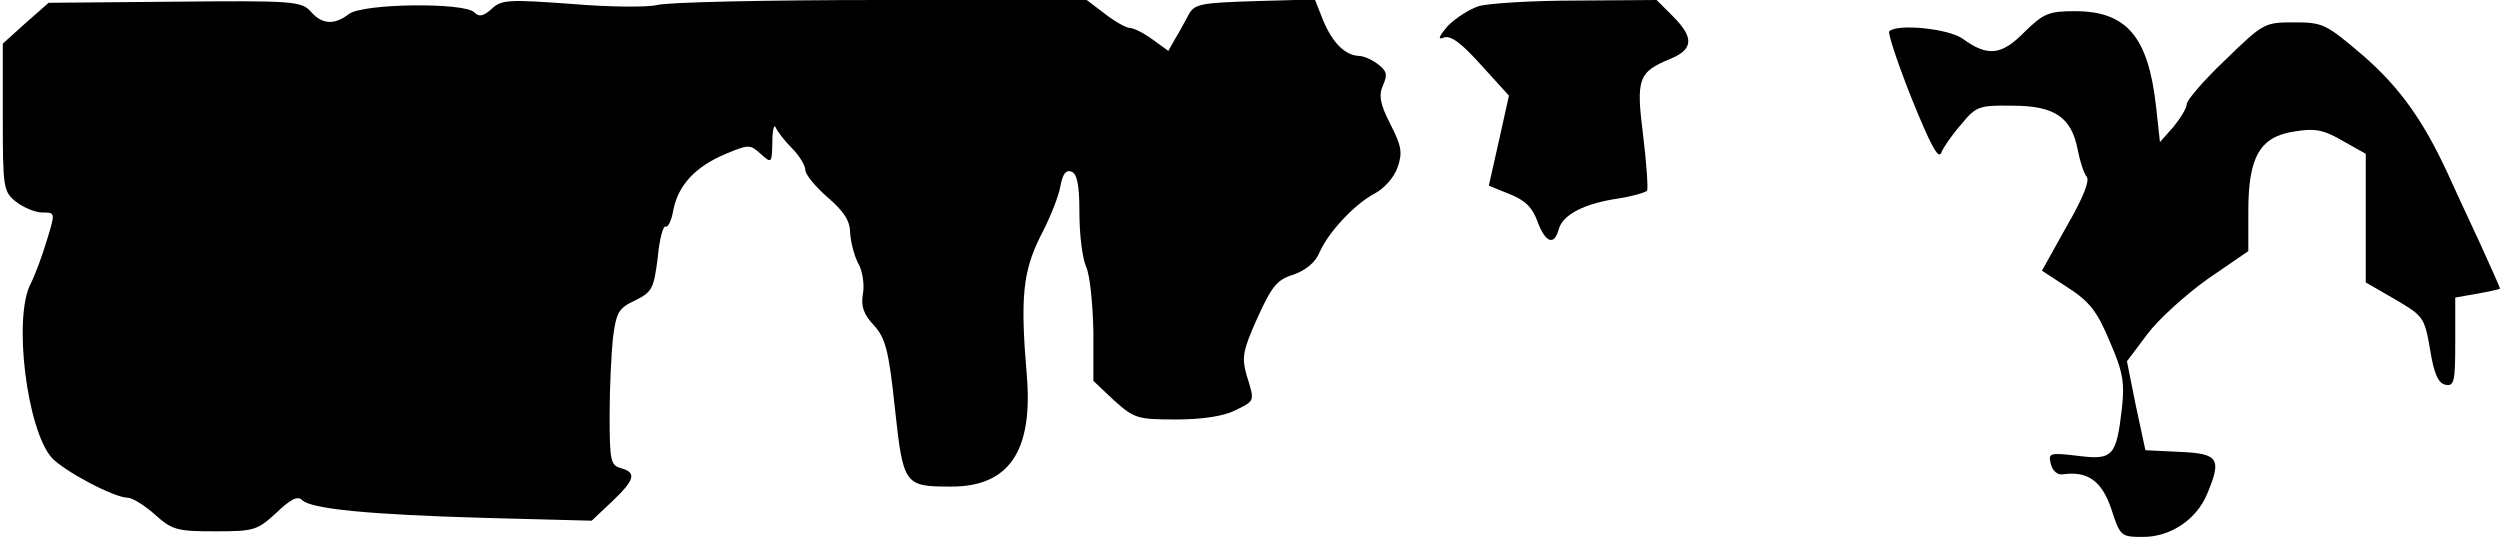 <?xml version="1.0" standalone="no"?>
<!DOCTYPE svg PUBLIC "-//W3C//DTD SVG 20010904//EN"
 "http://www.w3.org/TR/2001/REC-SVG-20010904/DTD/svg10.dtd">
<svg version="1.0" xmlns="http://www.w3.org/2000/svg"
 width="447pt" height="96pt" viewBox="0 0 447 96"
 preserveAspectRatio="xMidYMid meet">
<g transform="translate(0,96) scale(0.1,-0.1)"
fill="#000000" stroke="none">
<path fill="#000000" stroke="none" d="M46 919 l-41 -37 0 -132 c0 -126 1
-133 24 -151 13 -10 34 -19 47 -19 23 0 23 0 8 -49 -8 -27 -21 -62 -29 -78
-32 -60 -7 -262 38 -312 23 -24 111 -71 136 -71 7 0 29 -13 48 -30 31 -28 40
-30 108 -30 70 0 75 2 109 33 25 24 38 31 46 23 16 -16 118 -26 326 -32 l192
-5 36 34 c41 39 45 52 16 60 -18 5 -20 13 -20 94 0 48 3 111 6 139 6 46 10 53
40 67 30 15 33 21 40 76 3 34 10 58 14 56 4 -3 11 11 14 30 9 44 39 77 94 100
41 17 43 17 62 0 20 -18 20 -17 21 21 0 21 3 33 6 26 3 -7 16 -24 29 -37 13
-13 24 -31 24 -39 0 -8 18 -30 40 -49 29 -25 40 -42 40 -63 1 -16 7 -40 14
-54 8 -13 12 -38 9 -55 -4 -22 1 -37 19 -56 21 -23 27 -44 38 -148 15 -139 17
-141 101 -141 103 0 146 63 135 198 -12 141 -7 186 24 249 17 32 33 72 36 90
4 22 10 30 20 26 10 -4 14 -24 14 -73 0 -38 5 -81 12 -97 7 -15 12 -68 13
-116 l0 -88 37 -35 c36 -32 41 -34 111 -34 47 0 85 6 105 16 36 18 36 15 21
63 -9 32 -7 44 19 102 26 57 35 69 65 78 22 8 39 22 46 39 16 37 63 87 99 106
17 9 35 29 41 47 9 26 7 38 -13 77 -19 37 -21 52 -13 70 8 18 7 25 -9 37 -10
8 -26 15 -34 15 -25 1 -47 23 -64 63 l-15 38 -107 -3 c-95 -3 -108 -5 -118
-23 -6 -11 -16 -30 -24 -43 l-13 -23 -29 21 c-15 11 -33 20 -40 20 -6 0 -26
11 -44 25 l-33 25 -369 0 c-203 0 -383 -4 -399 -9 -17 -4 -83 -4 -153 2 -112
8 -125 8 -143 -9 -15 -13 -22 -15 -31 -6 -18 18 -199 16 -224 -3 -26 -20 -48
-19 -68 4 -17 19 -32 20 -243 18 l-226 -2 -41 -36z"/>
<path fill="#000000" stroke="none" d="M2644 949 c-16 -5 -41 -21 -55 -35 -17
-20 -19 -26 -7 -21 12 4 31 -10 66 -49 l50 -55 -18 -81 -18 -80 37 -15 c28
-11 41 -24 50 -49 14 -38 30 -44 38 -14 7 26 45 46 106 55 26 4 49 11 52 14 2
4 -1 49 -7 98 -13 103 -9 114 49 138 41 17 42 38 4 76 l-29 29 -144 -1 c-79 0
-157 -5 -174 -10z"/>
<path fill="#000000" stroke="none" d="M3620 903 c-41 -42 -66 -45 -111 -12
-26 18 -117 27 -131 13 -3 -3 15 -57 40 -120 34 -84 48 -110 53 -97 4 10 20
33 36 51 26 32 32 34 92 33 75 0 105 -21 116 -79 4 -21 11 -42 16 -48 6 -7 -7
-39 -36 -89 l-44 -79 46 -30 c39 -25 53 -43 75 -96 24 -55 27 -74 22 -120 -10
-86 -16 -93 -79 -85 -51 6 -53 5 -48 -15 3 -12 12 -20 22 -18 44 6 69 -12 86
-62 16 -49 17 -50 57 -50 49 0 95 31 114 76 27 64 21 73 -48 76 l-62 3 -17 79
-16 80 36 48 c20 27 69 71 108 99 l73 50 0 72 c0 97 21 133 83 142 36 6 52 3
86 -17 l41 -23 0 -115 0 -115 52 -30 c51 -30 53 -32 63 -90 7 -44 15 -61 28
-63 15 -3 17 6 17 76 l0 80 40 7 c22 4 40 8 40 9 0 2 -18 42 -39 88 -22 47
-47 101 -55 119 -44 95 -86 153 -150 209 -67 57 -72 60 -124 60 -53 0 -55 -1
-123 -67 -38 -36 -69 -72 -69 -79 0 -7 -11 -25 -24 -41 l-24 -27 -7 64 c-14
125 -53 170 -145 170 -47 0 -56 -4 -90 -37z"/>
</g>
</svg>
